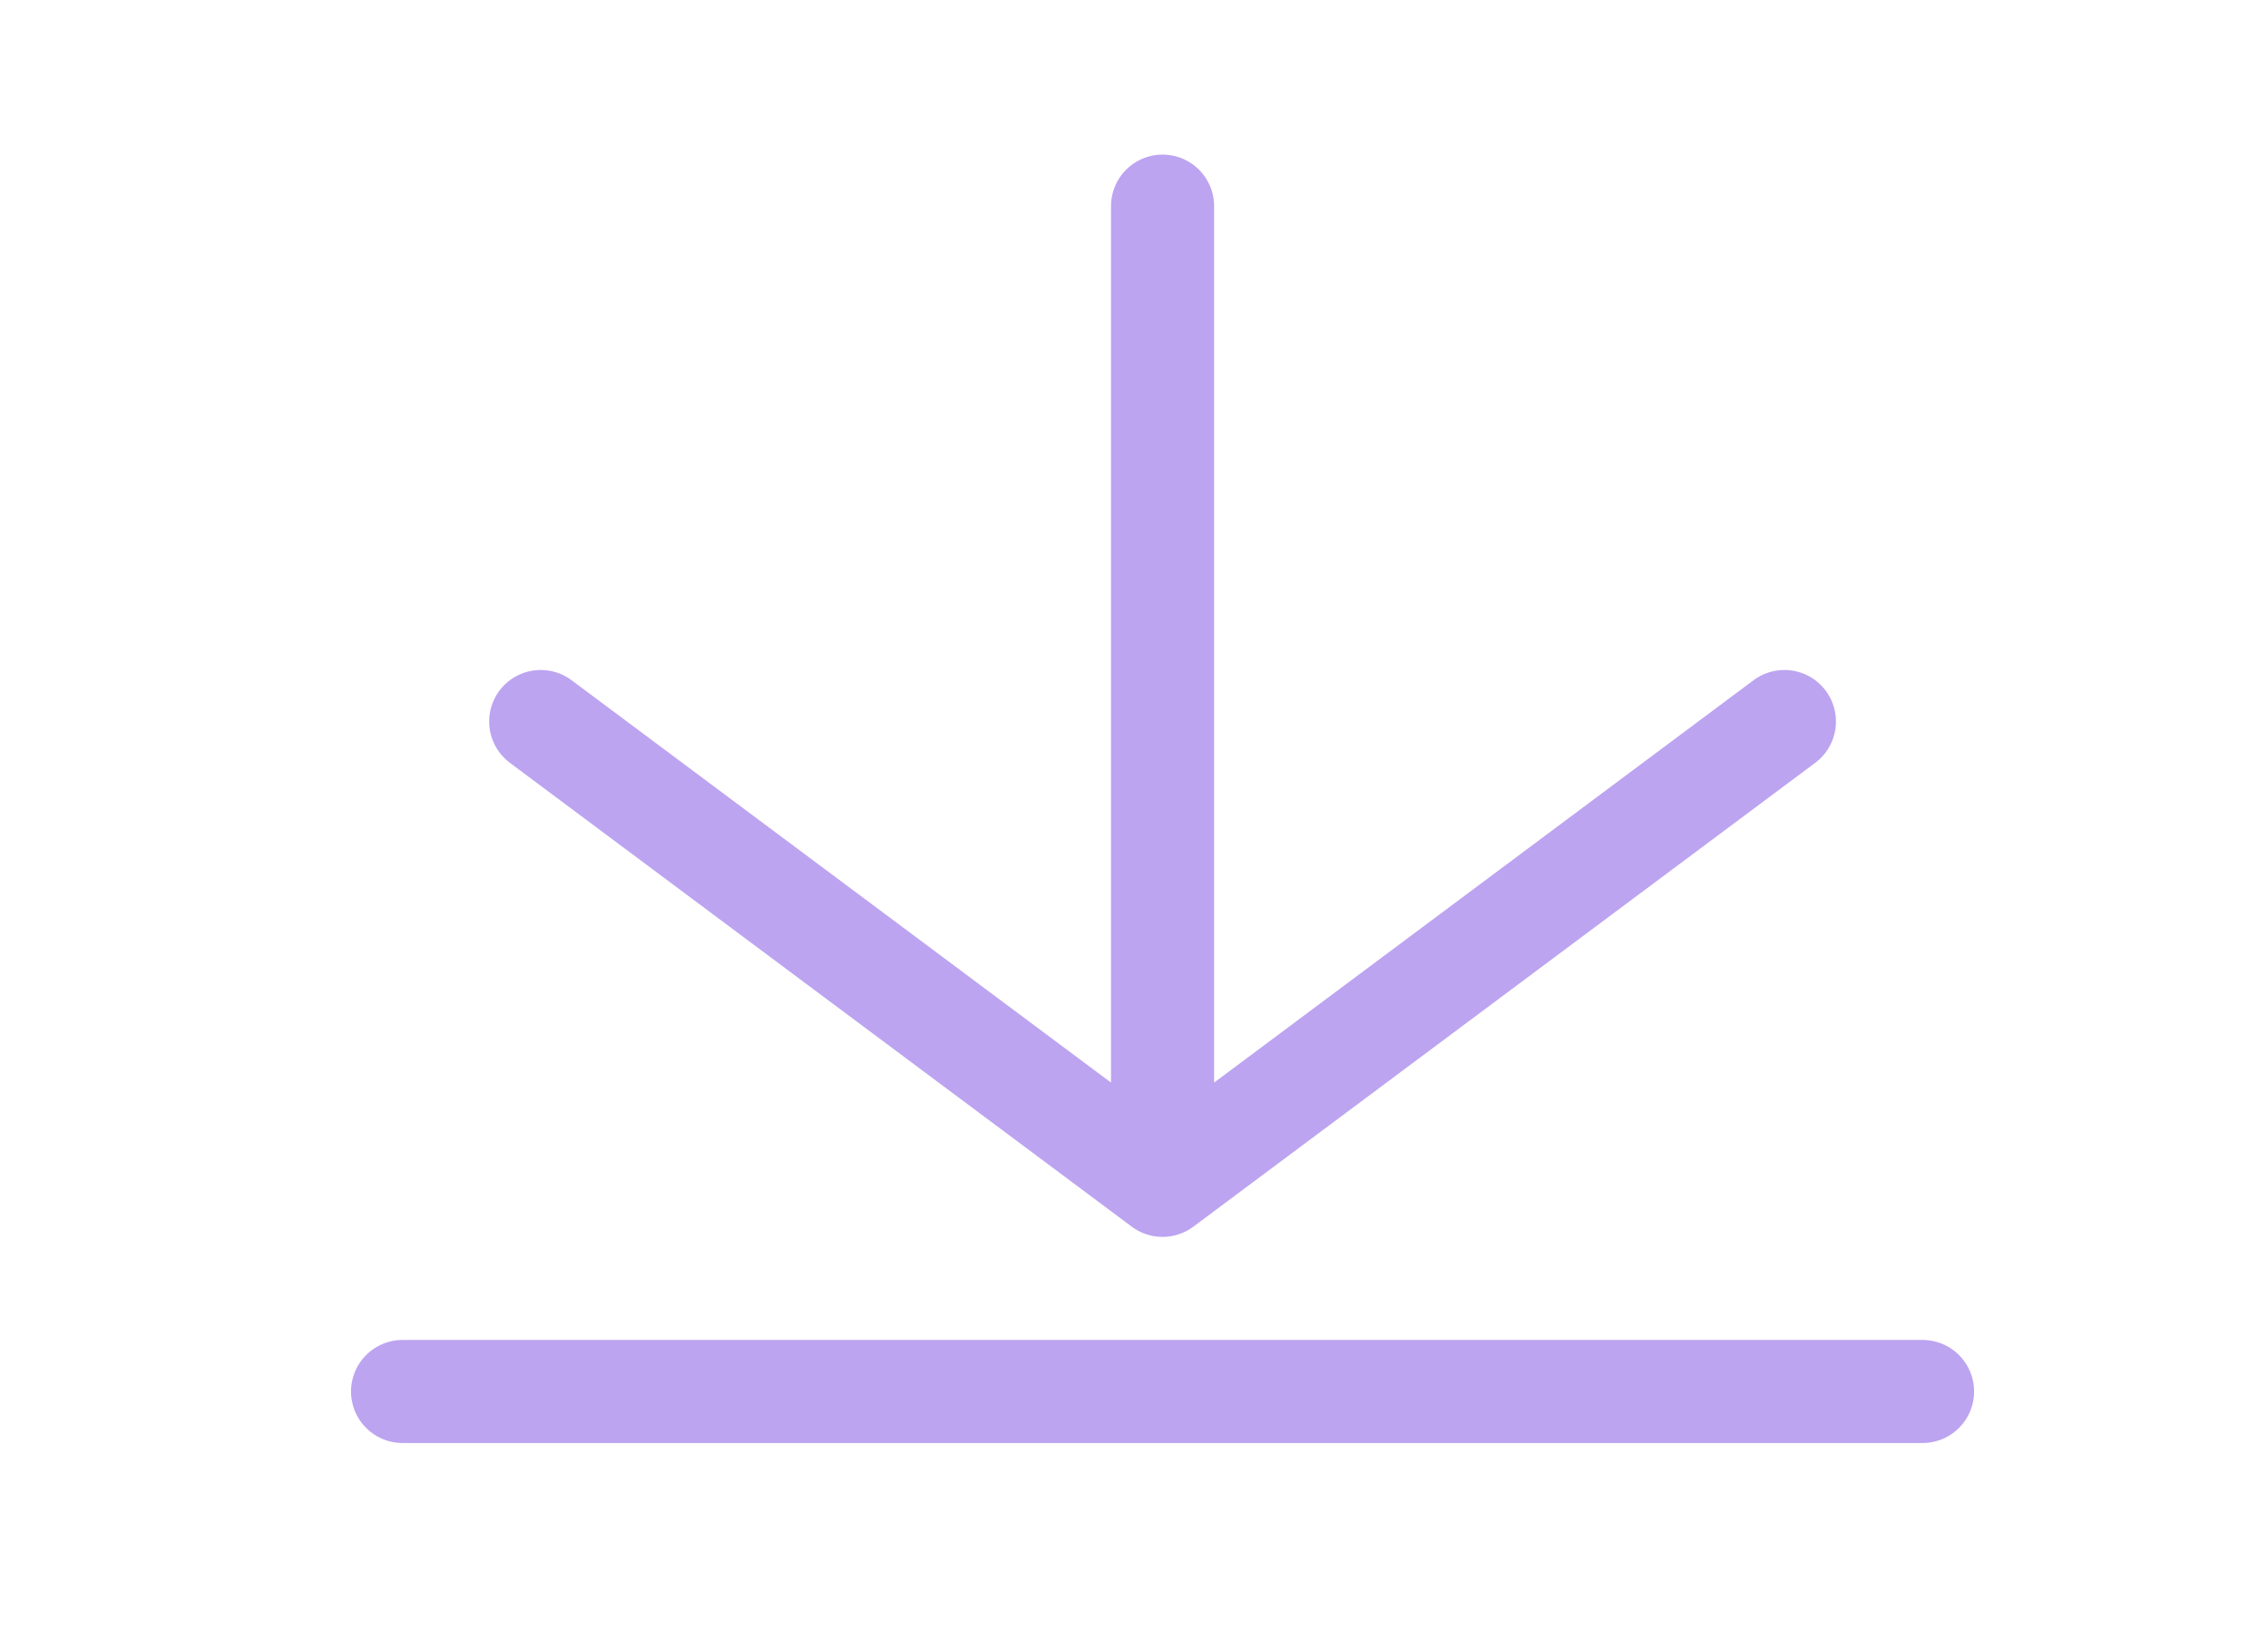 <svg width="22" height="16" fill="none" xmlns="http://www.w3.org/2000/svg"><path d="M11.277 2v9.5M5.245 7l6.032 4.5L17.309 7M3.905 13.5h14.744" stroke="#7B4AE2" stroke-opacity=".5" stroke-linecap="round" stroke-linejoin="round"/></svg>